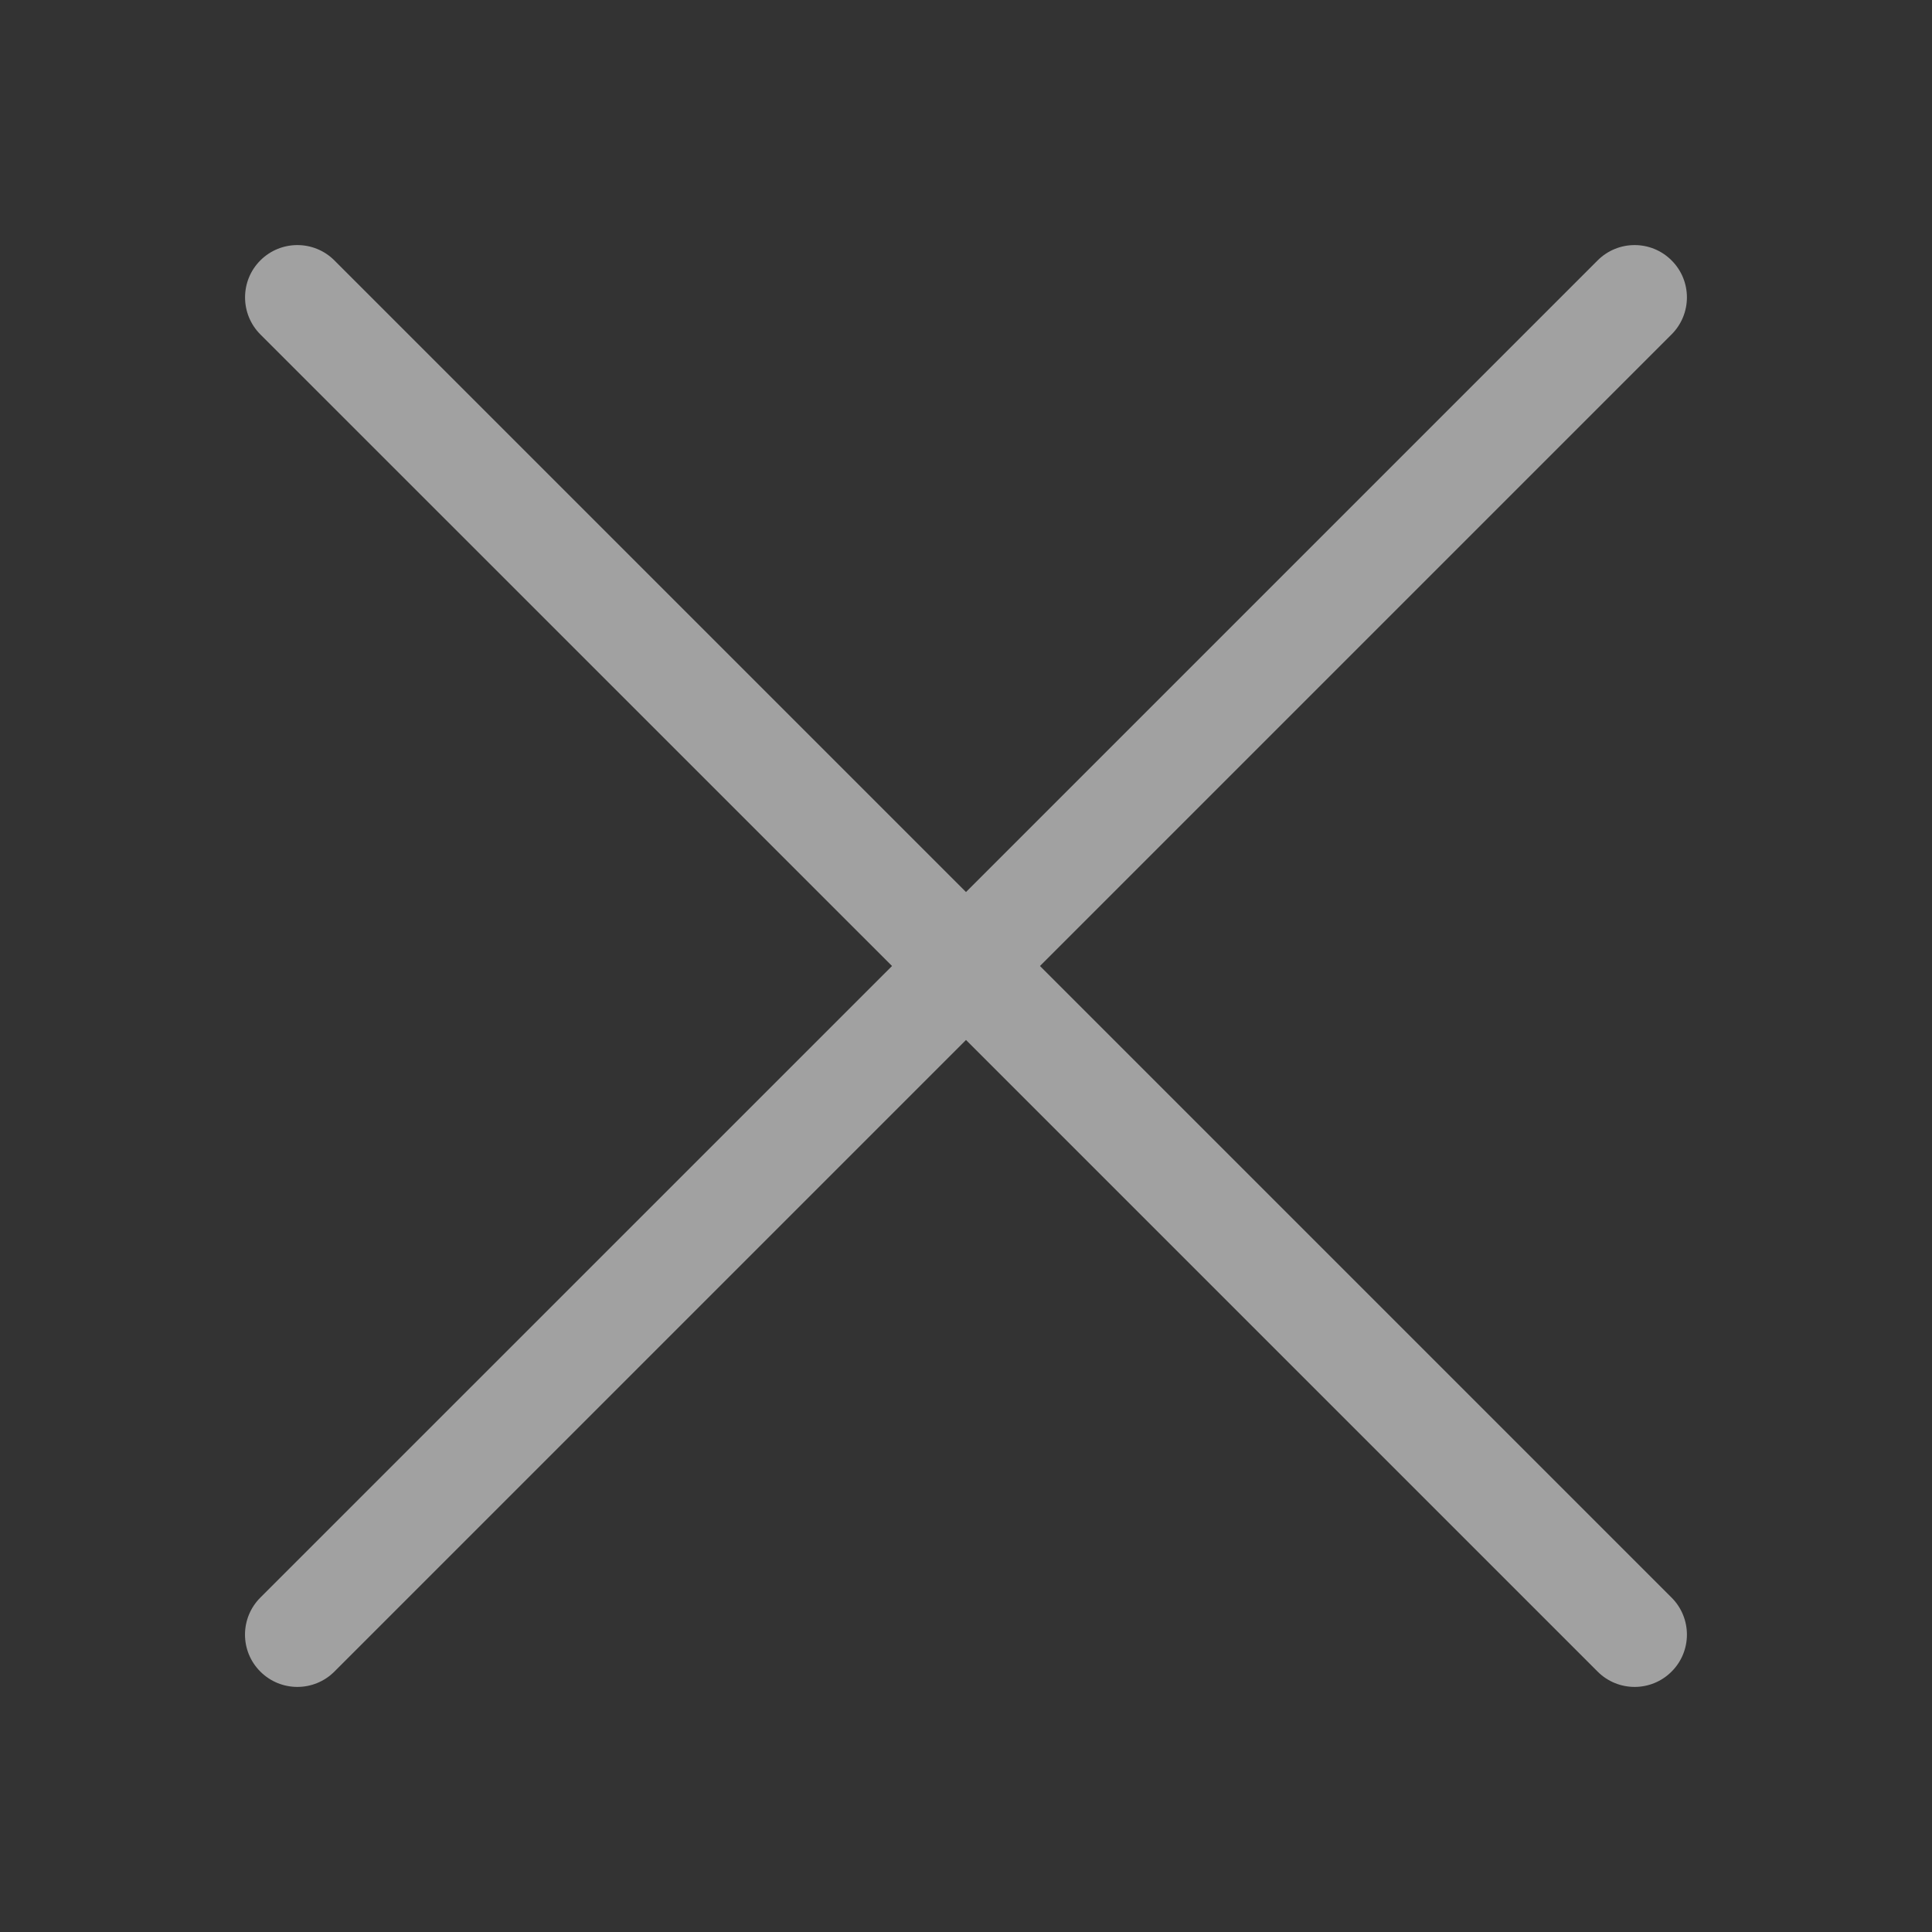 <svg width="24" height="24" viewBox="0 0 24 24" fill="none" xmlns="http://www.w3.org/2000/svg">
<rect x="0" y="0" width="24" height="24" fill="#333333" stroke="none"/>
<path d="M20.765 4.154C21.019 3.9 21.019 3.488 20.765 3.235C20.512 2.981 20.1 2.981 19.846 3.235L12 11.081L4.154 3.235C3.9 2.981 3.488 2.981 3.234 3.235C2.981 3.488 2.981 3.9 3.234 4.154L11.081 12L3.234 19.846C2.98 20.1 2.98 20.512 3.234 20.765C3.488 21.019 3.9 21.019 4.154 20.765L12 12.919L19.846 20.765C20.1 21.019 20.512 21.019 20.765 20.765C21.019 20.512 21.019 20.1 20.765 19.846L12.919 12L20.765 4.154Z" fill="white" fill-opacity="0.54"/>
</svg>
